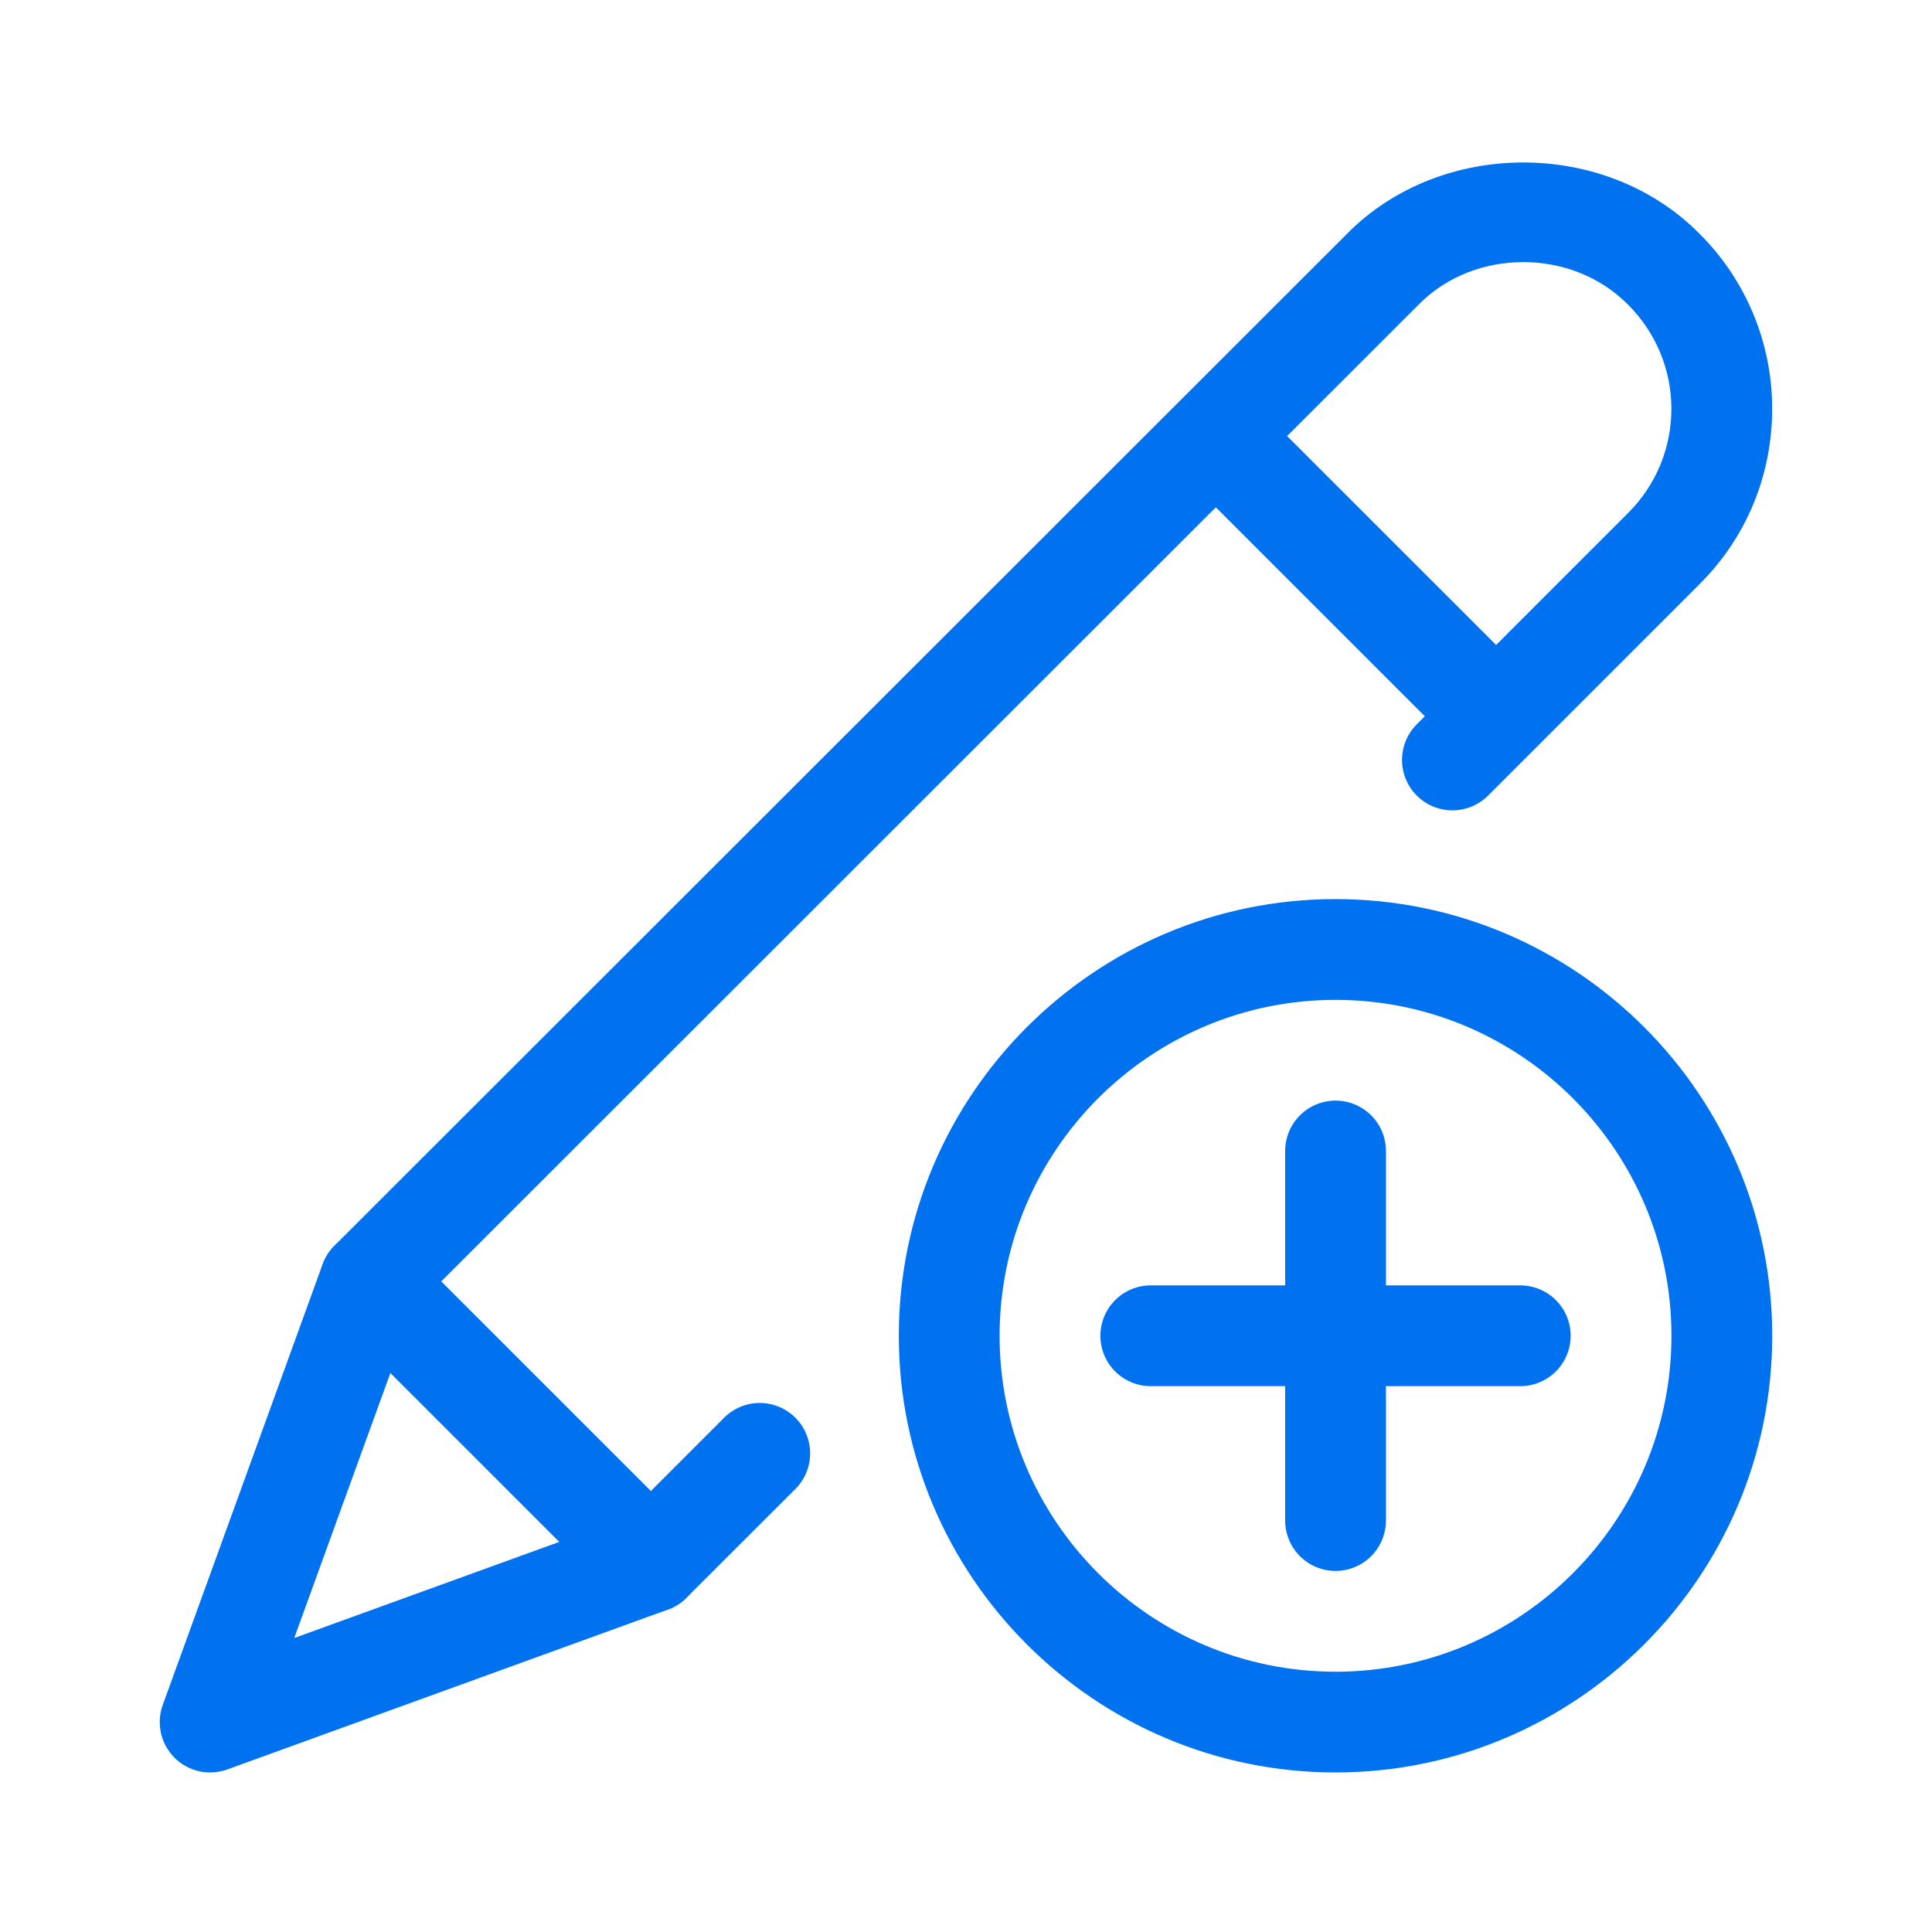 <svg width="36" height="36" viewBox="0 0 36 36" fill="none" xmlns="http://www.w3.org/2000/svg">
<path d="M24.885 33.027C20.399 33.027 16.748 29.377 16.748 24.89C16.748 20.403 20.399 16.753 24.885 16.753C29.372 16.753 33.023 20.403 33.023 24.89C33.023 29.377 29.372 33.027 24.885 33.027ZM24.885 18.631C21.434 18.631 18.626 21.439 18.626 24.89C18.626 28.341 21.434 31.15 24.885 31.15C28.337 31.15 31.145 28.341 31.145 24.89C31.145 21.439 28.337 18.631 24.885 18.631Z" fill="#0072EF"/>
<path d="M24.886 29.272C24.637 29.272 24.398 29.173 24.222 28.997C24.046 28.82 23.947 28.582 23.947 28.333V21.447C23.947 21.198 24.046 20.959 24.222 20.783C24.398 20.607 24.637 20.508 24.886 20.508C25.135 20.508 25.374 20.607 25.55 20.783C25.726 20.959 25.825 21.198 25.825 21.447V28.333C25.825 28.582 25.726 28.82 25.55 28.997C25.374 29.173 25.135 29.272 24.886 29.272Z" fill="#0072EF"/>
<path d="M28.328 25.829H21.443C21.194 25.829 20.955 25.73 20.779 25.554C20.603 25.378 20.504 25.139 20.504 24.89C20.504 24.641 20.603 24.402 20.779 24.226C20.955 24.05 21.194 23.951 21.443 23.951H28.328C28.577 23.951 28.816 24.05 28.992 24.226C29.168 24.402 29.267 24.641 29.267 24.89C29.267 25.139 29.168 25.378 28.992 25.554C28.816 25.73 28.577 25.829 28.328 25.829ZM27.854 14.263C27.73 14.263 27.608 14.239 27.494 14.191C27.381 14.144 27.277 14.075 27.19 13.987L22.014 8.812C21.927 8.725 21.857 8.621 21.81 8.507C21.763 8.393 21.739 8.271 21.739 8.148C21.739 8.024 21.763 7.902 21.81 7.788C21.857 7.674 21.927 7.571 22.014 7.484C22.101 7.396 22.204 7.327 22.318 7.28C22.432 7.233 22.555 7.208 22.678 7.208C22.801 7.208 22.923 7.233 23.037 7.28C23.151 7.327 23.255 7.396 23.342 7.484L28.519 12.659C28.65 12.79 28.74 12.958 28.776 13.14C28.813 13.322 28.794 13.511 28.723 13.683C28.652 13.855 28.531 14.002 28.376 14.105C28.222 14.208 28.04 14.263 27.854 14.263Z" fill="#0072EF"/>
<path d="M3.916 33.027C3.765 33.027 3.616 32.991 3.482 32.921C3.348 32.852 3.233 32.751 3.147 32.627C3.06 32.504 3.004 32.361 2.985 32.211C2.965 32.062 2.981 31.91 3.033 31.768L6.012 23.555C6.059 23.426 6.134 23.309 6.232 23.212L25.11 4.346C26.853 2.589 29.913 2.586 31.661 4.349C32.093 4.776 32.435 5.285 32.668 5.845C32.902 6.405 33.022 7.007 33.022 7.614C33.022 8.864 32.535 10.031 31.653 10.9L27.728 14.825C27.641 14.912 27.537 14.981 27.423 15.028C27.309 15.075 27.187 15.1 27.064 15.1C26.94 15.1 26.818 15.075 26.704 15.028C26.59 14.981 26.487 14.912 26.4 14.825C26.312 14.737 26.243 14.634 26.196 14.52C26.149 14.406 26.125 14.284 26.125 14.161C26.125 14.037 26.149 13.915 26.196 13.801C26.243 13.687 26.312 13.584 26.4 13.496L30.331 9.565C30.588 9.311 30.793 9.008 30.933 8.674C31.072 8.339 31.144 7.981 31.144 7.619C31.144 7.256 31.072 6.898 30.933 6.564C30.793 6.23 30.588 5.926 30.331 5.672C29.288 4.62 27.477 4.623 26.441 5.669L7.706 24.393L5.483 30.522L11.612 28.299L13.493 26.417C13.58 26.33 13.683 26.261 13.797 26.214C13.911 26.166 14.033 26.142 14.157 26.142C14.28 26.142 14.402 26.166 14.516 26.214C14.63 26.261 14.734 26.33 14.821 26.417C14.908 26.505 14.977 26.608 15.024 26.722C15.072 26.836 15.096 26.958 15.096 27.081C15.096 27.205 15.072 27.327 15.024 27.441C14.977 27.555 14.908 27.658 14.821 27.745L12.791 29.772C12.695 29.87 12.578 29.945 12.448 29.991L4.236 32.971C4.133 33.008 4.025 33.027 3.916 33.027Z" fill="#0072EF"/>
<path d="M12.126 30.048C12.003 30.048 11.881 30.024 11.767 29.977C11.653 29.93 11.549 29.86 11.463 29.773L6.232 24.543C6.145 24.456 6.076 24.352 6.029 24.239C5.981 24.125 5.957 24.003 5.957 23.879C5.957 23.756 5.981 23.634 6.029 23.52C6.076 23.406 6.145 23.302 6.232 23.215C6.319 23.128 6.423 23.059 6.537 23.011C6.651 22.964 6.773 22.94 6.896 22.94C7.02 22.94 7.142 22.964 7.256 23.011C7.37 23.059 7.473 23.128 7.56 23.215L12.791 28.445C12.922 28.577 13.011 28.744 13.047 28.926C13.084 29.108 13.065 29.297 12.994 29.469C12.923 29.64 12.802 29.787 12.648 29.89C12.493 29.993 12.312 30.048 12.126 30.048Z" fill="#0072EF"/>
</svg>
